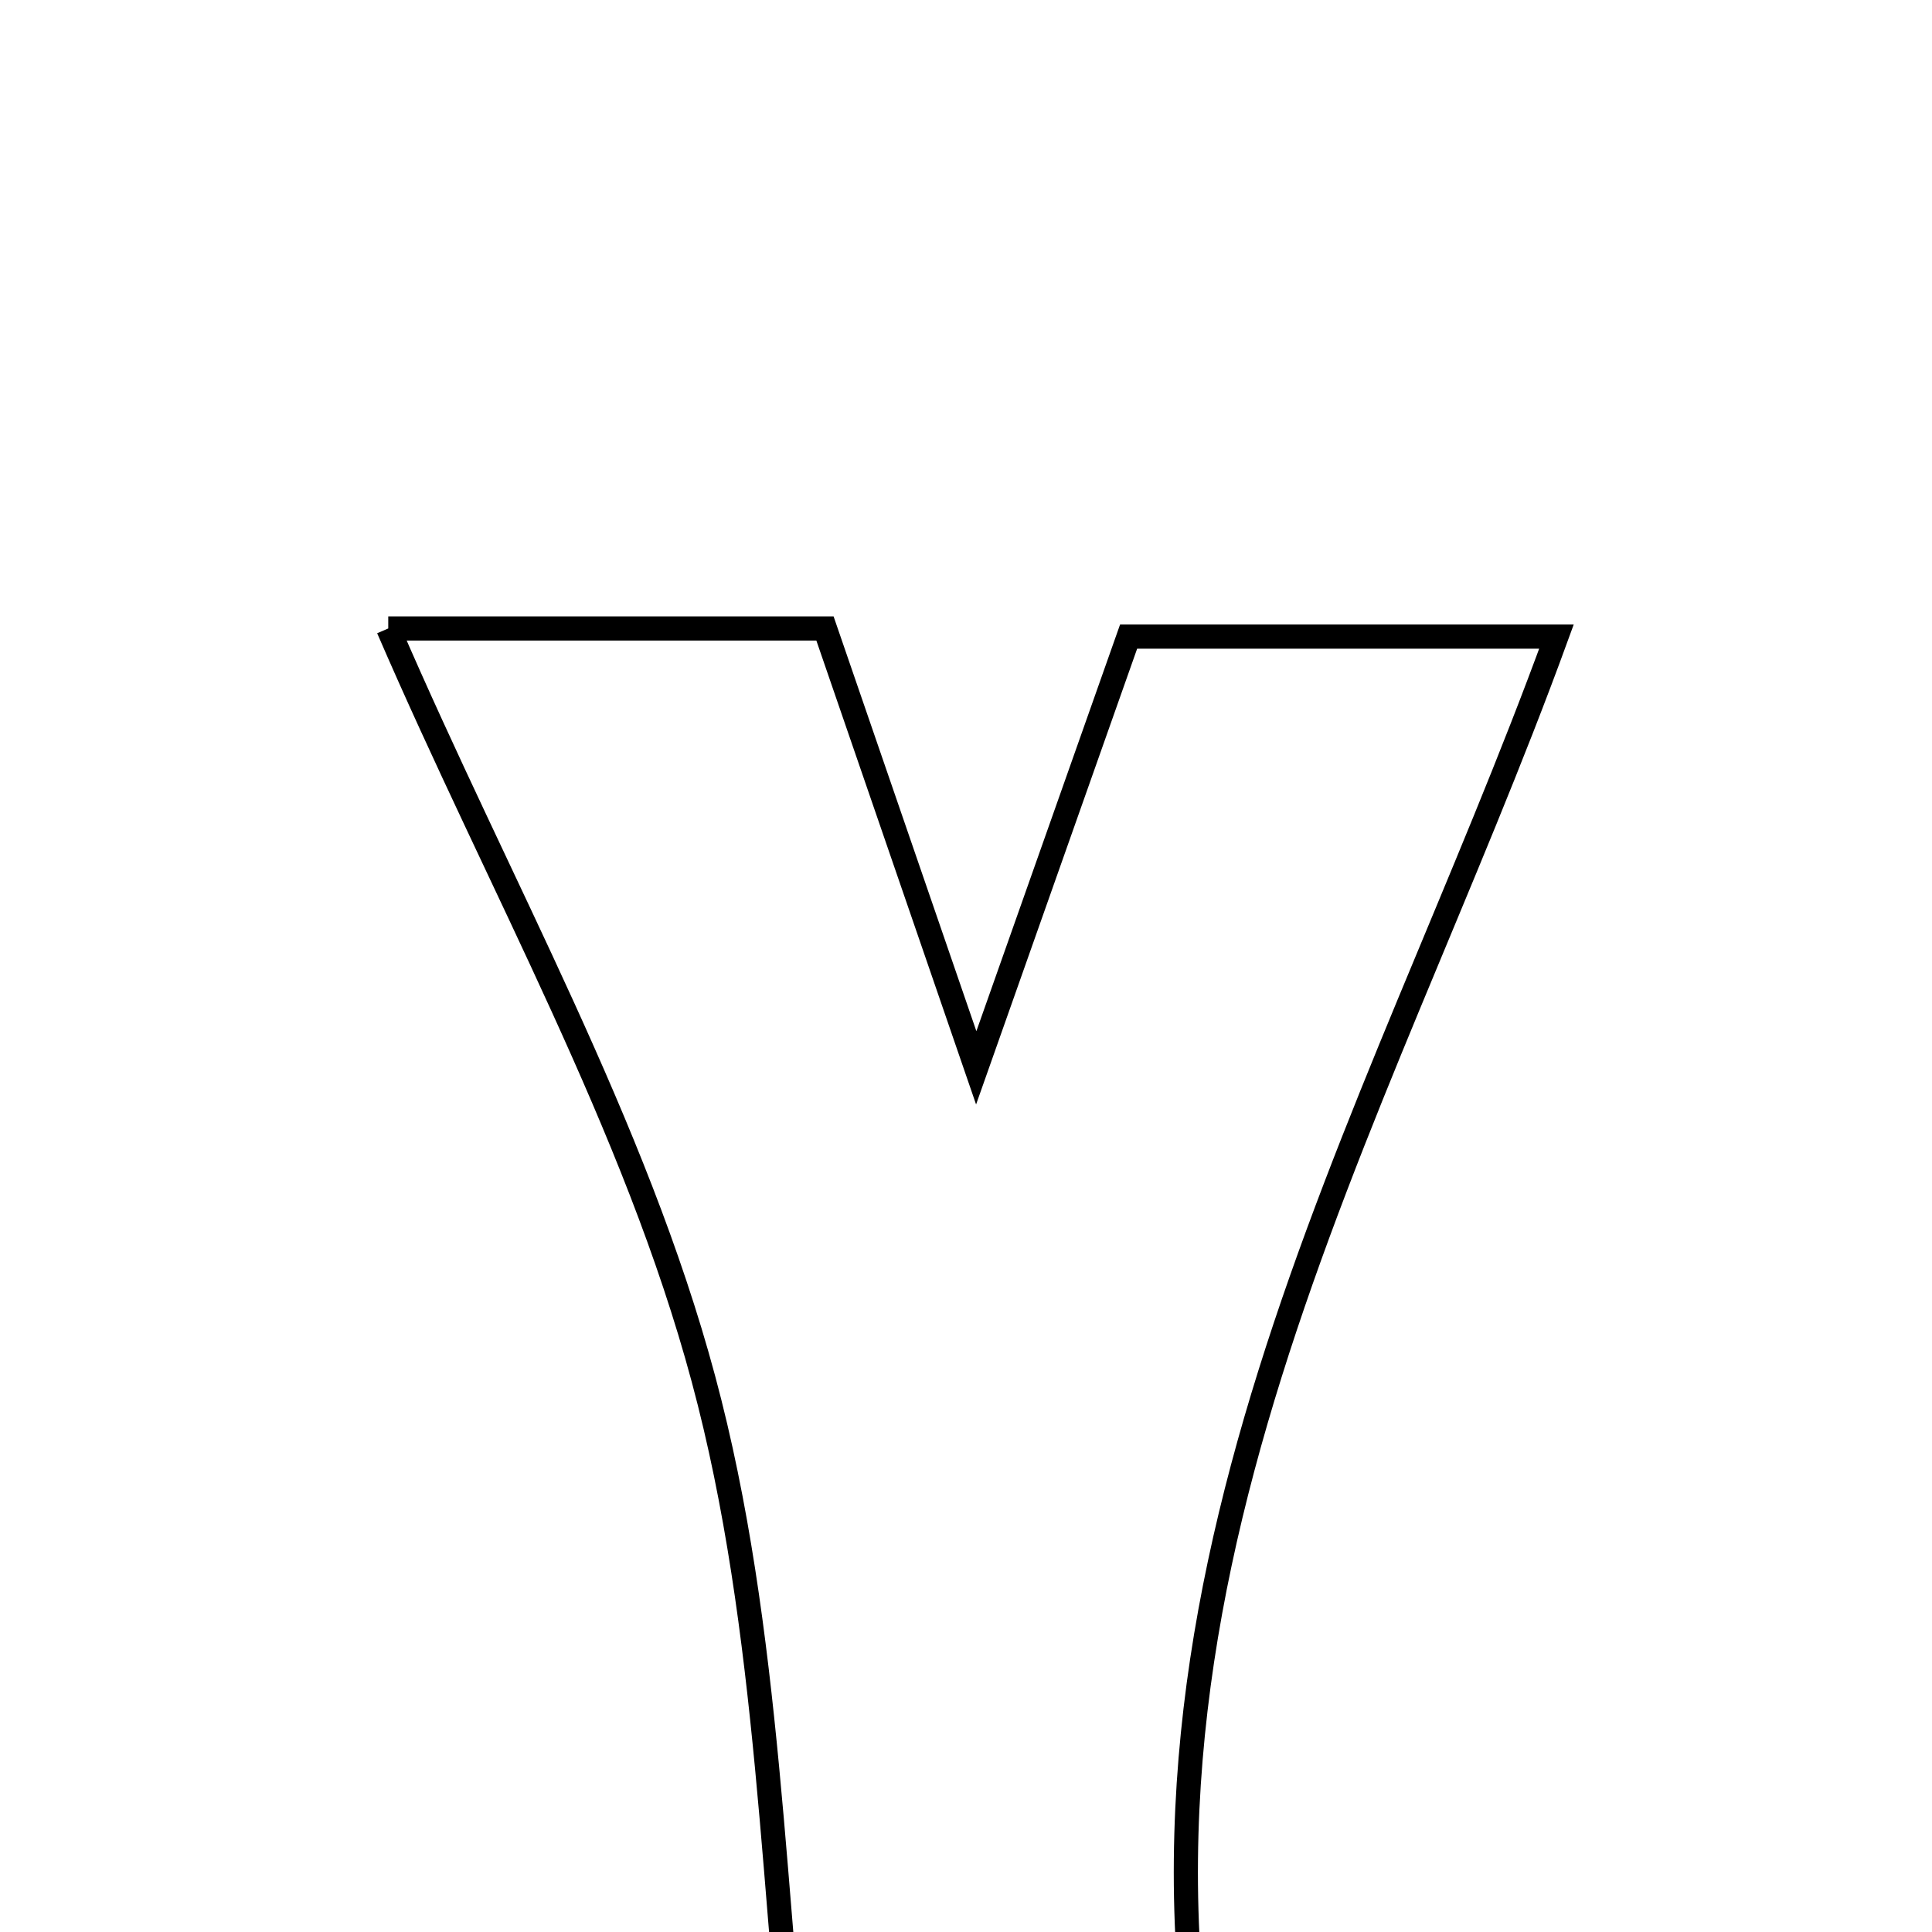 <svg xmlns="http://www.w3.org/2000/svg" viewBox="0.0 0.0 24.0 24.0" height="200px" width="200px"><path fill="none" stroke="black" stroke-width=".3" stroke-opacity="1.0"  filling="0" d="M4.823 7.807 C6.8 7.807 8.44 7.807 10.248 7.807 C10.822 9.477 11.386 11.115 12.127 13.265 C12.839 11.251 13.396 9.674 14.02 7.908 C15.689 7.908 17.401 7.908 19.335 7.908 C17.099 14.046 13.474 19.813 15.168 27.007 C12.965 27.007 11.447 27.007 9.985 27.007 C9.592 23.605 9.579 20.255 8.738 17.128 C7.89 13.974 6.22 11.04 4.823 7.807"></path></svg>